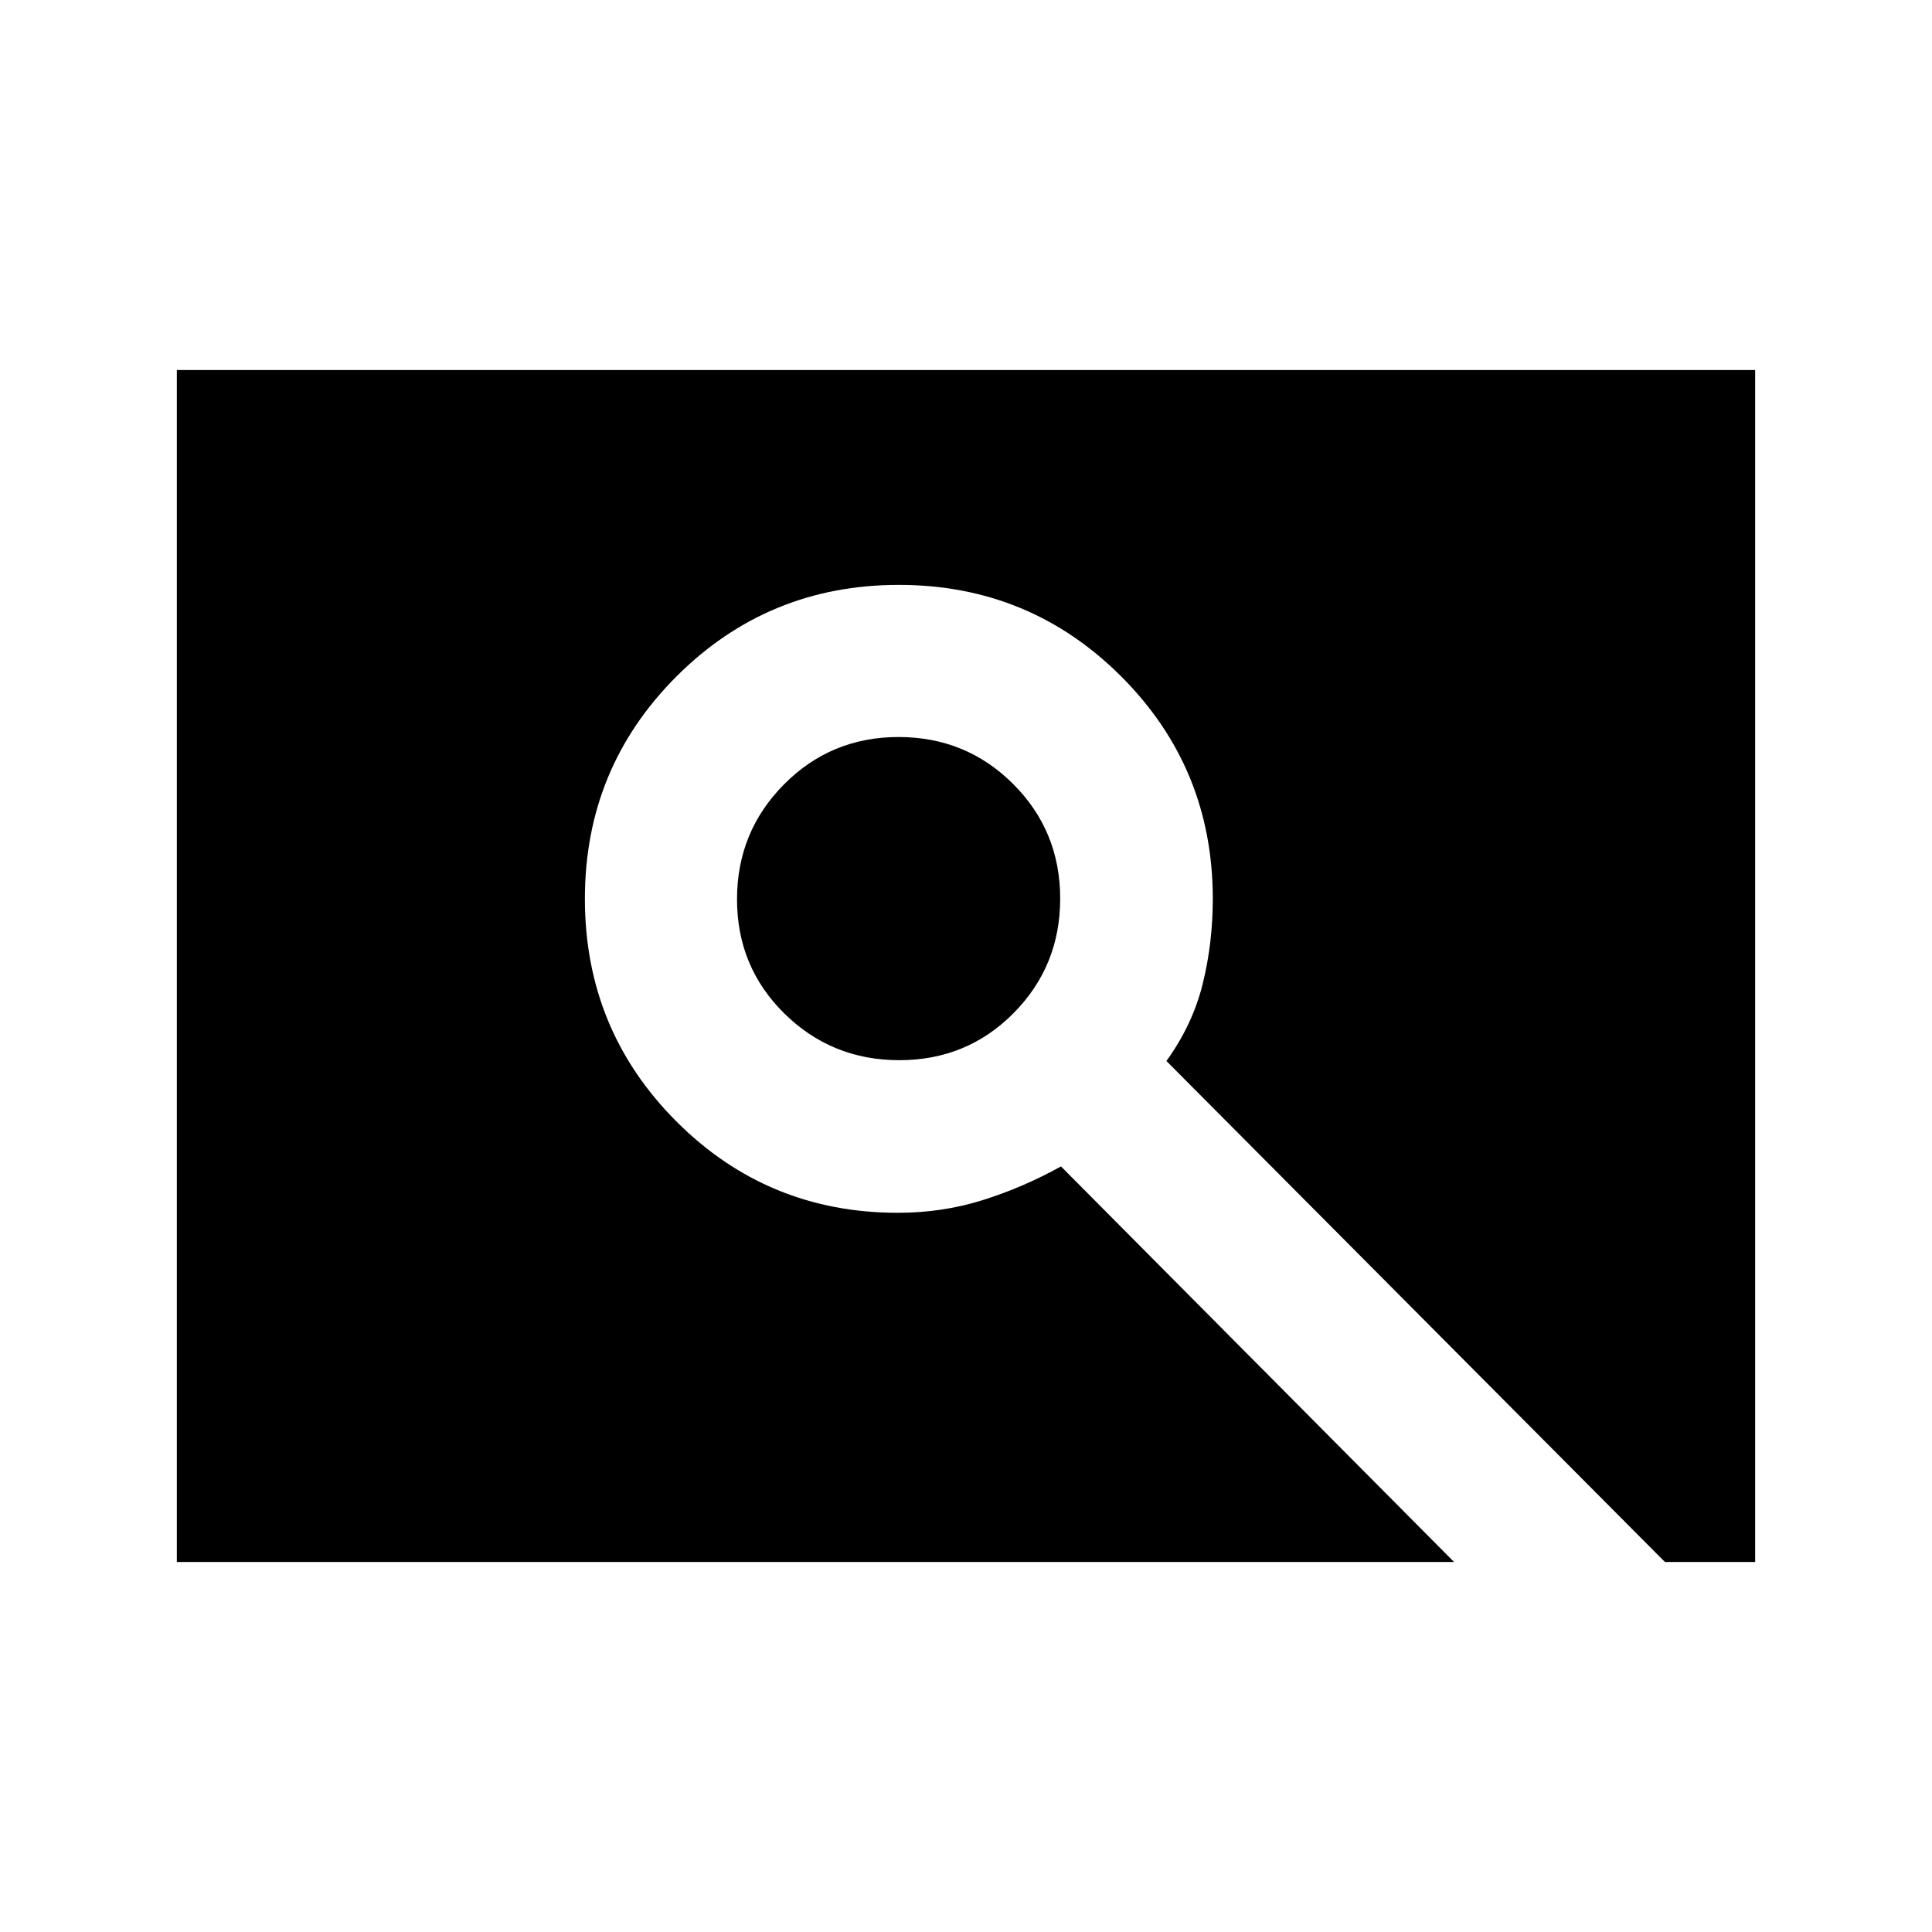 <svg xmlns="http://www.w3.org/2000/svg" height="20" viewBox="0 -960 960 960" width="20"><path d="M446.87-433.2q-33.57 0-57.11-23.18-23.54-23.17-23.54-56.75 0-33.57 23.34-57.11 23.35-23.54 56.92-23.54t56.95 23.34q23.37 23.35 23.37 56.92t-23.18 56.95q-23.17 23.37-56.75 23.37Zm-359 249.33v-592.26h784.26v592.26h-44.85L579.59-432.8q13-18 18.02-38.29 5.02-20.28 5.02-42.28 0-65-45.5-110.5t-110.5-45.5q-65 0-110.5 45.5t-45.5 110.5q0 65 45.36 110.5 45.37 45.5 110.17 45.5 21.99 0 42.01-6.26 20.03-6.26 39.03-16.78l195.3 196.54H87.87Z"/></svg>